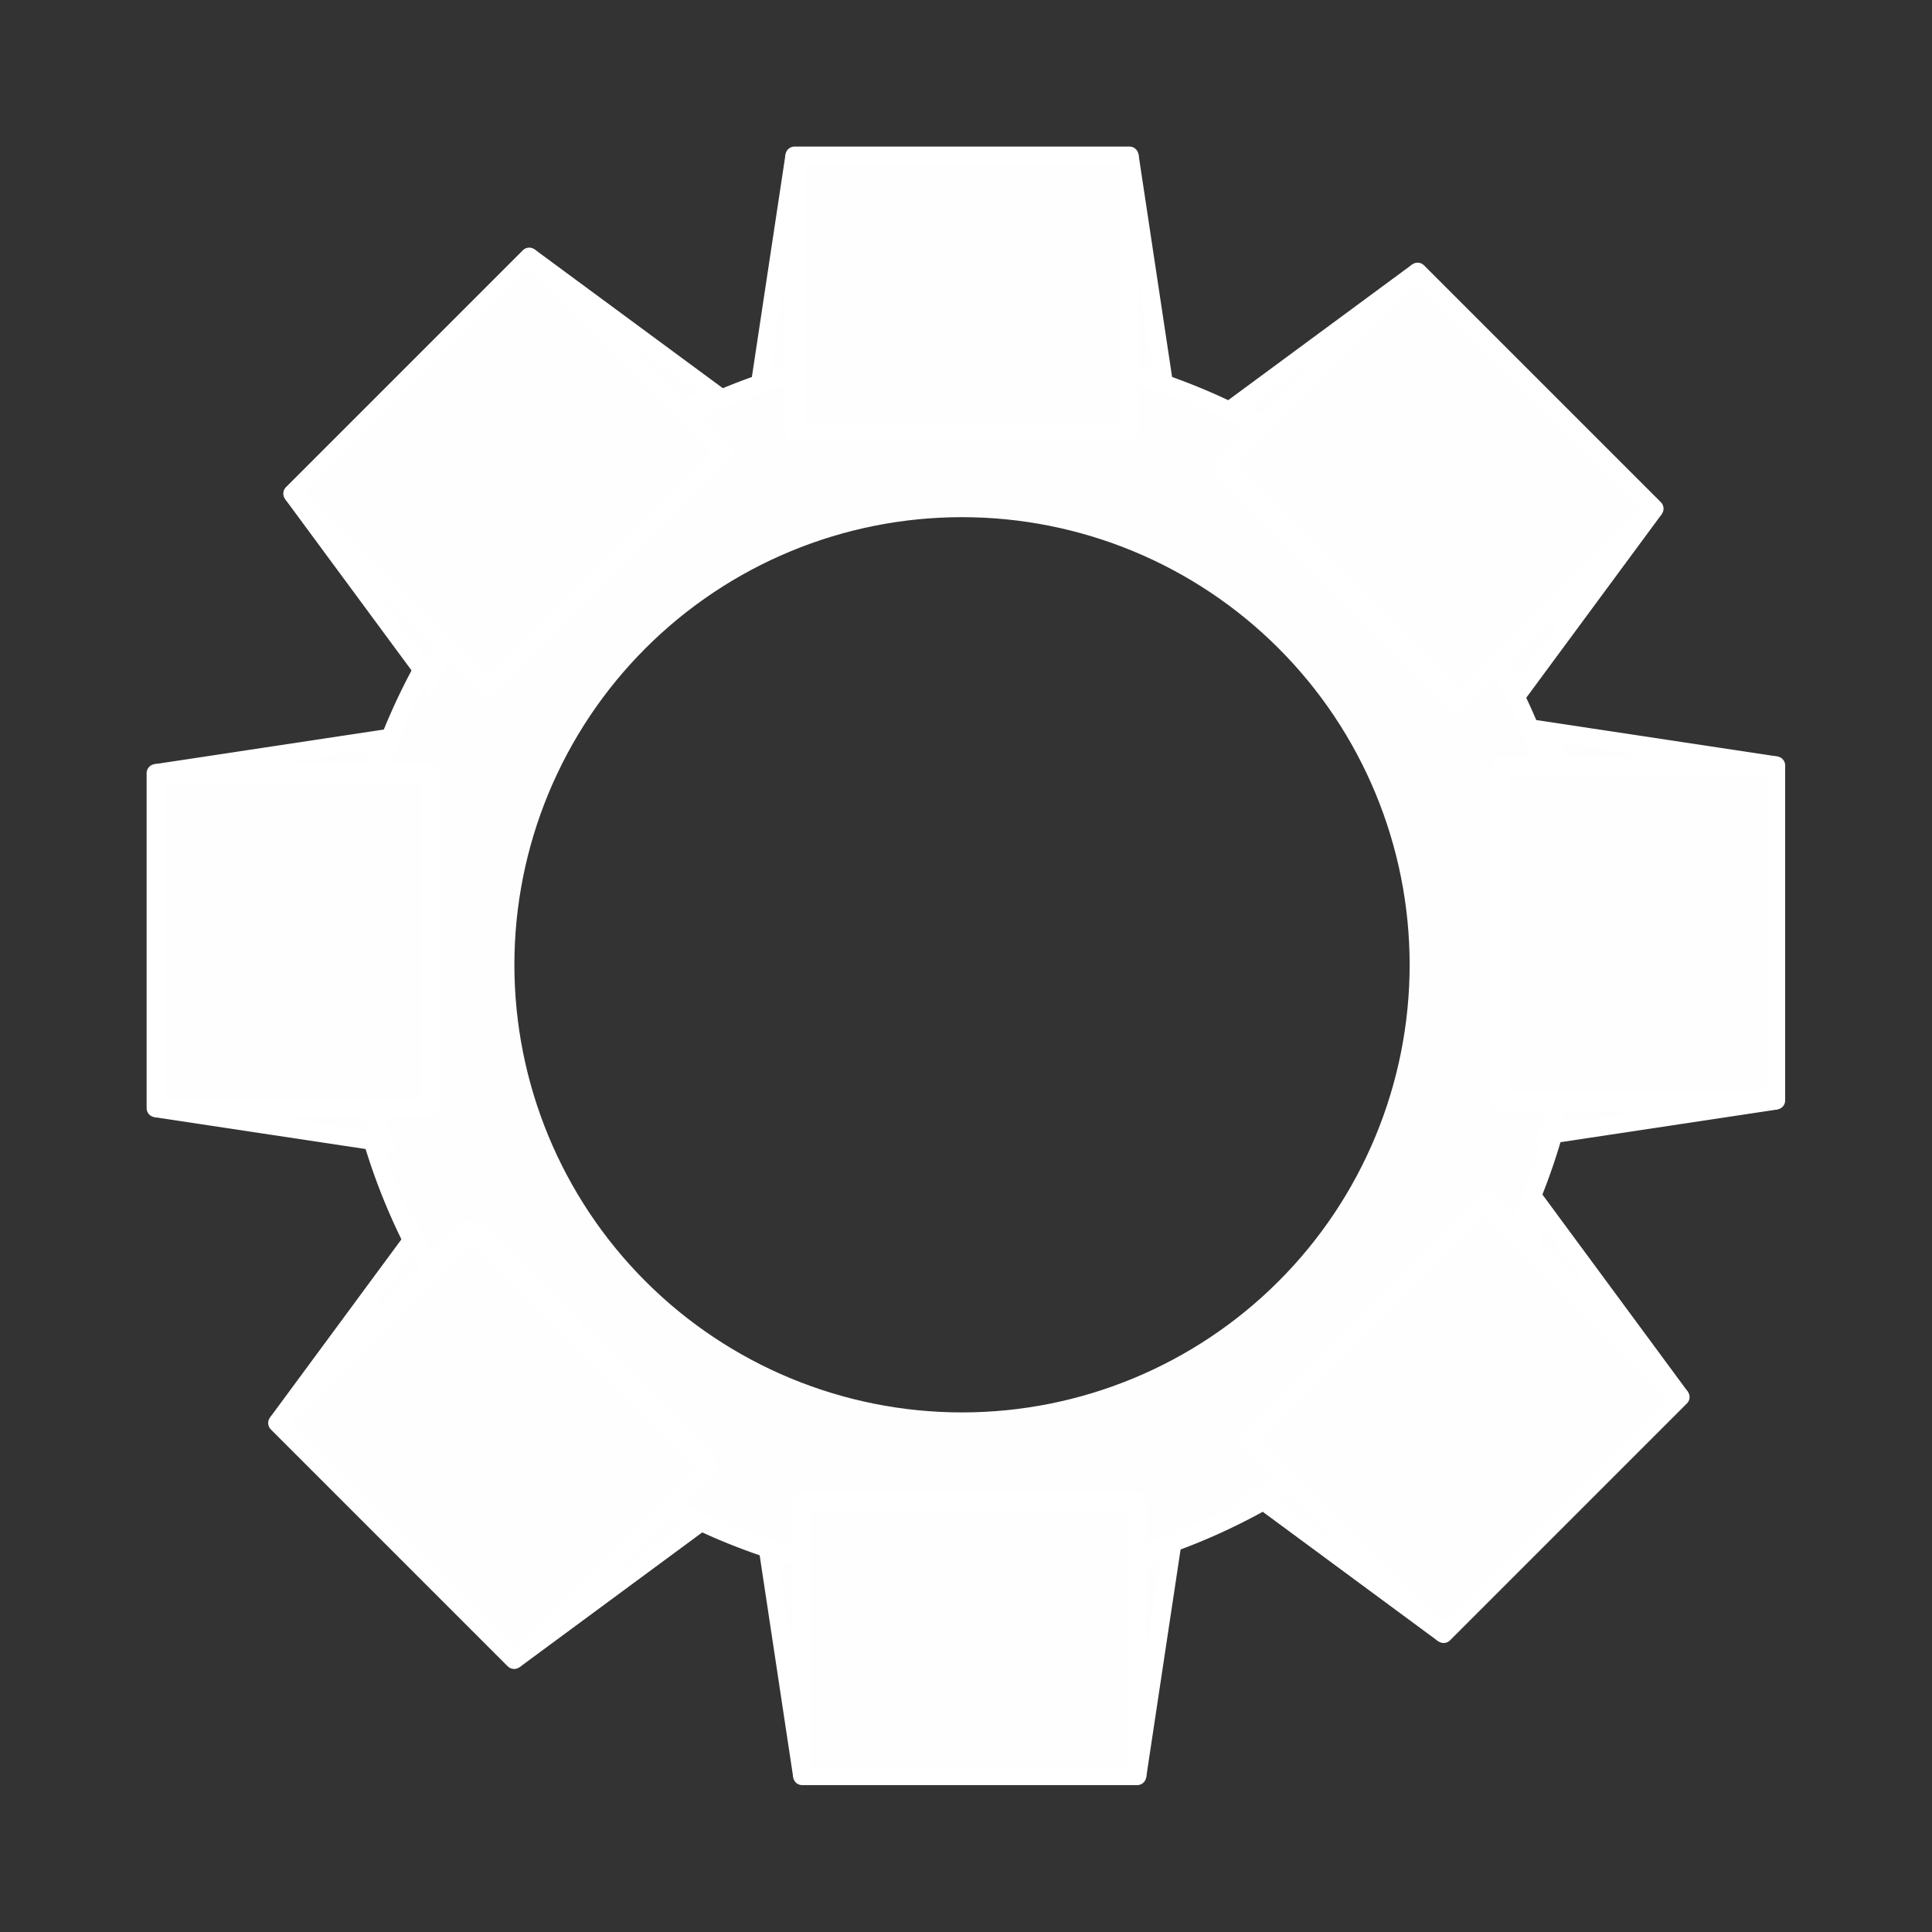 <?xml version="1.0" encoding="UTF-8" standalone="no"?>
<!-- Created with Inkscape (http://www.inkscape.org/) -->

<svg
   width="32mm"
   height="32mm"
   viewBox="0 0 32 32"
   version="1.1"
   id="svg5"
   inkscape:version="1.2.1 (9c6d41e410, 2022-07-14)"
   sodipodi:docname="settings.svg"
   xmlns:inkscape="http://www.inkscape.org/namespaces/inkscape"
   xmlns:sodipodi="http://sodipodi.sourceforge.net/DTD/sodipodi-0.dtd"
   xmlns="http://www.w3.org/2000/svg"
   xmlns:svg="http://www.w3.org/2000/svg">
  <rect x="0" y="0" width="32" height="32" fill="#333333" stroke="none"/>
  <sodipodi:namedview
     id="namedview7"
     pagecolor="#000000"
     bordercolor="#666666"
     borderopacity="1.0"
     inkscape:pageshadow="2"
     inkscape:pageopacity="0"
     inkscape:pagecheckerboard="0"
     inkscape:document-units="mm"
     showgrid="false"
     inkscape:snap-bbox="true"
     inkscape:bbox-paths="false"
     inkscape:bbox-nodes="false"
     inkscape:snap-bbox-edge-midpoints="false"
     inkscape:snap-bbox-midpoints="false"
     inkscape:object-paths="true"
     inkscape:snap-intersection-paths="true"
     inkscape:snap-smooth-nodes="true"
     inkscape:snap-midpoints="true"
     inkscape:snap-global="false"
     inkscape:snap-nodes="true"
     inkscape:zoom="2.8284271"
     inkscape:cx="-7.7781746"
     inkscape:cy="57.982756"
     inkscape:window-width="1560"
     inkscape:window-height="874"
     inkscape:window-x="40"
     inkscape:window-y="26"
     inkscape:window-maximized="1"
     inkscape:current-layer="layer2"
     inkscape:showpageshadow="2"
     inkscape:deskcolor="#000000" />
  <defs
     id="defs2">
    <inkscape:path-effect
       effect="powerclip"
       id="path-effect1138"
       is_visible="true"
       lpeversion="1"
       inverse="true"
       flatten="false"
       hide_clip="false"
       message="Use fill-rule evenodd on &lt;b&gt;fill and stroke&lt;/b&gt; dialog if no flatten result after convert clip to paths." />
    <clipPath
       clipPathUnits="userSpaceOnUse"
       id="clipPath1134">
      <circle
         style="display:none;fill:#fe0000;fill-opacity:1;fill-rule:evenodd;stroke:none;stroke-width:0.479;stroke-linecap:square;stroke-linejoin:round;paint-order:stroke markers fill"
         id="circle1136"
         cx="16"
         cy="16"
         r="7.612"
         d="M 23.612,16 A 7.612,7.612 0 0 1 16,23.612 7.612,7.612 0 0 1 8.388,16 7.612,7.612 0 0 1 16,8.388 7.612,7.612 0 0 1 23.612,16 Z" />
      <path
         id="lpe_path-effect1138"
         style="fill:#fe0000;fill-opacity:1;fill-rule:evenodd;stroke:none;stroke-width:0.479;stroke-linecap:square;stroke-linejoin:round;paint-order:stroke markers fill"
         class="powerclip"
         d="M 0.539,0.539 H 31.461 V 31.461 H 0.539 Z M 23.612,16 A 7.612,7.612 0 0 0 16,8.388 7.612,7.612 0 0 0 8.388,16 7.612,7.612 0 0 0 16,23.612 7.612,7.612 0 0 0 23.612,16 Z" />
    </clipPath>
    <clipPath
       clipPathUnits="userSpaceOnUse"
       id="clipPath1134-6">
      <circle
         style="display:none;fill:#fe0000;fill-opacity:1;fill-rule:evenodd;stroke:none;stroke-width:0.479;stroke-linecap:square;stroke-linejoin:round;paint-order:stroke markers fill"
         id="circle1136-3"
         cx="16"
         cy="16"
         r="7.612"
         d="M 23.612,16 A 7.612,7.612 0 0 1 16,23.612 7.612,7.612 0 0 1 8.388,16 7.612,7.612 0 0 1 16,8.388 7.612,7.612 0 0 1 23.612,16 Z" />
      <path
         id="lpe_path-effect1138-2"
         style="fill:#fe0000;fill-opacity:1;fill-rule:evenodd;stroke:none;stroke-width:0.479;stroke-linecap:square;stroke-linejoin:round;paint-order:stroke markers fill"
         class="powerclip"
         d="M 0.21,0.21 H 31.79 V 31.79 H 0.21 Z M 23.612,16 A 7.612,7.612 0 0 0 16,8.388 7.612,7.612 0 0 0 8.388,16 7.612,7.612 0 0 0 16,23.612 7.612,7.612 0 0 0 23.612,16 Z" />
    </clipPath>
    <inkscape:path-effect
       effect="powerclip"
       id="path-effect1138-0"
       is_visible="true"
       lpeversion="1"
       inverse="true"
       flatten="false"
       hide_clip="false"
       message="Use fill-rule evenodd on &lt;b&gt;fill and stroke&lt;/b&gt; dialog if no flatten result after convert clip to paths." />
    <clipPath
       clipPathUnits="userSpaceOnUse"
       id="clipath_lpe_path-effect1138-0">
      <circle
         style="display:none;fill:#fe0000;fill-opacity:1;fill-rule:evenodd;stroke:none;stroke-width:0.479;stroke-linecap:square;stroke-linejoin:round;paint-order:stroke markers fill"
         id="circle2976"
         cx="16"
         cy="16"
         r="7.612"
         d="M 23.612,16 A 7.612,7.612 0 0 1 16,23.612 7.612,7.612 0 0 1 8.388,16 7.612,7.612 0 0 1 16,8.388 7.612,7.612 0 0 1 23.612,16 Z" />
      <path
         id="lpe_path-effect1138-0"
         style="fill:#fe0000;fill-opacity:1;fill-rule:evenodd;stroke:none;stroke-width:0.479;stroke-linecap:square;stroke-linejoin:round;paint-order:stroke markers fill"
         class="powerclip"
         d="M 0.21,0.21 H 31.79 V 31.79 H 0.21 Z M 23.612,16 A 7.612,7.612 0 0 0 16,8.388 7.612,7.612 0 0 0 8.388,16 7.612,7.612 0 0 0 16,23.612 7.612,7.612 0 0 0 23.612,16 Z" />
    </clipPath>
  </defs>
  <g
     inkscape:label="Vrstva 1"
     inkscape:groupmode="layer"
     id="layer1" />
  <g
     inkscape:groupmode="layer"
     id="layer2"
     inkscape:label="Vrstva 2">
    <g
       id="g2679-6"
       style="stroke:none;stroke-width:3.5;stroke-miterlimit:4;stroke-dasharray:none;stroke-opacity:1;fill-opacity:1;fill:none"
       transform="matrix(1.028,0,0,1.028,-0.514,-0.466)">
      <path
         style="fill:none;fill-rule:evenodd;stroke:none;stroke-width:3.5;stroke-linecap:square;stroke-linejoin:round;stroke-miterlimit:4;stroke-dasharray:none;stroke-opacity:1;paint-order:stroke markers fill;fill-opacity:1"
         id="path912-1"
         clip-path="url(#clipath_lpe_path-effect1138-0)"
         inkscape:path-effect="#path-effect1138-0"
         sodipodi:type="arc"
         sodipodi:cx="16.000002"
         sodipodi:cy="16"
         sodipodi:rx="10.4609"
         sodipodi:ry="10.4609"
         d="M 26.461,16 A 10.461,10.461 0 0 1 16,26.461 10.461,10.461 0 0 1 5.539,16 10.461,10.461 0 0 1 16,5.539 10.461,10.461 0 0 1 26.461,16 Z" />
      <g
         id="g2187-5"
         style="stroke:none;stroke-width:3.5;stroke-miterlimit:4;stroke-dasharray:none;stroke-opacity:1;fill-opacity:1;fill:none">
        <g
           id="g1814-5"
           style="fill:none;fill-opacity:1;stroke:none;stroke-width:3.5;stroke-miterlimit:4;stroke-dasharray:none;stroke-opacity:1">
          <rect
             style="fill:none;fill-opacity:1;fill-rule:evenodd;stroke:none;stroke-width:3.5;stroke-linecap:square;stroke-linejoin:round;stroke-miterlimit:4;stroke-dasharray:none;stroke-opacity:1;paint-order:stroke markers fill"
             id="rect1351-4"
             width="5.697"
             height="4.681"
             x="13.151"
             y="2.24" />
          <path
             style="fill:none;fill-opacity:1;stroke:none;stroke-width:3.5;stroke-linecap:butt;stroke-linejoin:miter;stroke-miterlimit:4;stroke-dasharray:none;stroke-opacity:1"
             d="m 13.151,2.24 -0.586,3.879 0.585,-0.184 1.57e-4,-3.695"
             id="path1466-7" />
          <path
             style="fill:none;fill-opacity:1;stroke:none;stroke-width:3.5;stroke-linecap:butt;stroke-linejoin:miter;stroke-miterlimit:4;stroke-dasharray:none;stroke-opacity:1"
             d="M 18.849,2.24 19.434,6.119 18.849,5.934 18.849,2.24"
             id="path1466-6-6" />
        </g>
        <g
           id="g1814-7-5"
           style="fill:none;fill-opacity:1;stroke:none;stroke-width:3.5;stroke-miterlimit:4;stroke-dasharray:none;stroke-opacity:1"
           transform="matrix(1,0,0,-1,0.131,32.036)">
          <rect
             style="fill:none;fill-opacity:1;fill-rule:evenodd;stroke:none;stroke-width:3.5;stroke-linecap:square;stroke-linejoin:round;stroke-miterlimit:4;stroke-dasharray:none;stroke-opacity:1;paint-order:stroke markers fill"
             id="rect1351-5-6"
             width="5.697"
             height="4.681"
             x="13.151"
             y="2.24" />
          <path
             style="fill:none;fill-opacity:1;stroke:none;stroke-width:3.5;stroke-linecap:butt;stroke-linejoin:miter;stroke-miterlimit:4;stroke-dasharray:none;stroke-opacity:1"
             d="m 13.151,2.24 -0.586,3.879 0.585,-0.184 1.57e-4,-3.695"
             id="path1466-3-9" />
          <path
             style="fill:none;fill-opacity:1;stroke:none;stroke-width:3.5;stroke-linecap:butt;stroke-linejoin:miter;stroke-miterlimit:4;stroke-dasharray:none;stroke-opacity:1"
             d="M 18.849,2.24 19.434,6.119 18.849,5.934 18.849,2.24"
             id="path1466-6-5-3" />
        </g>
        <g
           id="g2168-74"
           transform="rotate(90,16.066,15.525)"
           style="stroke:none;stroke-width:3.5;stroke-miterlimit:4;stroke-dasharray:none;stroke-opacity:1;fill-opacity:1;fill:none">
          <g
             id="g1814-6-5"
             style="fill:none;fill-opacity:1;stroke:none;stroke-width:3.5;stroke-miterlimit:4;stroke-dasharray:none;stroke-opacity:1"
             transform="translate(-7.8907959e-5,-0.493)">
            <rect
               style="fill:none;fill-opacity:1;fill-rule:evenodd;stroke:none;stroke-width:3.5;stroke-linecap:square;stroke-linejoin:round;stroke-miterlimit:4;stroke-dasharray:none;stroke-opacity:1;paint-order:stroke markers fill"
               id="rect1351-2-2"
               width="5.697"
               height="4.681"
               x="13.151"
               y="2.24" />
            <path
               style="fill:none;fill-opacity:1;stroke:none;stroke-width:3.5;stroke-linecap:butt;stroke-linejoin:miter;stroke-miterlimit:4;stroke-dasharray:none;stroke-opacity:1"
               d="m 13.151,2.24 -0.586,3.879 0.585,-0.184 1.57e-4,-3.695"
               id="path1466-9-54" />
            <path
               style="fill:none;fill-opacity:1;stroke:none;stroke-width:3.5;stroke-linecap:butt;stroke-linejoin:miter;stroke-miterlimit:4;stroke-dasharray:none;stroke-opacity:1"
               d="M 18.849,2.24 19.434,6.119 18.849,5.934 18.849,2.24"
               id="path1466-6-1-7" />
          </g>
          <g
             id="g1814-7-2-4"
             style="fill:none;fill-opacity:1;stroke:none;stroke-width:3.5;stroke-miterlimit:4;stroke-dasharray:none;stroke-opacity:1"
             transform="matrix(1,0,0,-1,0.131,31.543)">
            <rect
               style="fill:none;fill-opacity:1;fill-rule:evenodd;stroke:none;stroke-width:3.5;stroke-linecap:square;stroke-linejoin:round;stroke-miterlimit:4;stroke-dasharray:none;stroke-opacity:1;paint-order:stroke markers fill"
               id="rect1351-5-7-4"
               width="5.697"
               height="4.681"
               x="13.151"
               y="2.24" />
            <path
               style="fill:none;fill-opacity:1;stroke:none;stroke-width:3.5;stroke-linecap:butt;stroke-linejoin:miter;stroke-miterlimit:4;stroke-dasharray:none;stroke-opacity:1"
               d="m 13.151,2.24 -0.586,3.879 0.585,-0.184 1.57e-4,-3.695"
               id="path1466-3-0-3" />
            <path
               style="fill:none;fill-opacity:1;stroke:none;stroke-width:3.5;stroke-linecap:butt;stroke-linejoin:miter;stroke-miterlimit:4;stroke-dasharray:none;stroke-opacity:1"
               d="M 18.849,2.24 19.434,6.119 18.849,5.934 18.849,2.24"
               id="path1466-6-5-9-07" />
          </g>
        </g>
      </g>
      <g
         id="g2187-9-8"
         transform="rotate(45,16.066,16.018)"
         style="stroke:none;stroke-width:3.5;stroke-miterlimit:4;stroke-dasharray:none;stroke-opacity:1;fill-opacity:1;fill:none">
        <g
           id="g1814-73-6"
           style="fill:none;fill-opacity:1;stroke:none;stroke-width:3.5;stroke-miterlimit:4;stroke-dasharray:none;stroke-opacity:1">
          <rect
             style="fill:none;fill-opacity:1;fill-rule:evenodd;stroke:none;stroke-width:3.5;stroke-linecap:square;stroke-linejoin:round;stroke-miterlimit:4;stroke-dasharray:none;stroke-opacity:1;paint-order:stroke markers fill"
             id="rect1351-6-8"
             width="5.697"
             height="4.681"
             x="13.151"
             y="2.24" />
          <path
             style="fill:none;fill-opacity:1;stroke:none;stroke-width:3.5;stroke-linecap:butt;stroke-linejoin:miter;stroke-miterlimit:4;stroke-dasharray:none;stroke-opacity:1"
             d="m 13.151,2.24 -0.586,3.879 0.585,-0.184 1.57e-4,-3.695"
             id="path1466-1-8" />
          <path
             style="fill:none;fill-opacity:1;stroke:none;stroke-width:3.5;stroke-linecap:butt;stroke-linejoin:miter;stroke-miterlimit:4;stroke-dasharray:none;stroke-opacity:1"
             d="M 18.849,2.24 19.434,6.119 18.849,5.934 18.849,2.24"
             id="path1466-6-2-4" />
        </g>
        <g
           id="g1814-7-9-3"
           style="fill:none;fill-opacity:1;stroke:none;stroke-width:3.5;stroke-miterlimit:4;stroke-dasharray:none;stroke-opacity:1"
           transform="matrix(1,0,0,-1,0.131,32.036)">
          <rect
             style="fill:none;fill-opacity:1;fill-rule:evenodd;stroke:none;stroke-width:3.5;stroke-linecap:square;stroke-linejoin:round;stroke-miterlimit:4;stroke-dasharray:none;stroke-opacity:1;paint-order:stroke markers fill"
             id="rect1351-5-3-1"
             width="5.697"
             height="4.681"
             x="13.151"
             y="2.24" />
          <path
             style="fill:none;fill-opacity:1;stroke:none;stroke-width:3.5;stroke-linecap:butt;stroke-linejoin:miter;stroke-miterlimit:4;stroke-dasharray:none;stroke-opacity:1"
             d="m 13.151,2.24 -0.586,3.879 0.585,-0.184 1.57e-4,-3.695"
             id="path1466-3-1-4" />
          <path
             style="fill:none;fill-opacity:1;stroke:none;stroke-width:3.5;stroke-linecap:butt;stroke-linejoin:miter;stroke-miterlimit:4;stroke-dasharray:none;stroke-opacity:1"
             d="M 18.849,2.24 19.434,6.119 18.849,5.934 18.849,2.24"
             id="path1466-6-5-94-9" />
        </g>
        <g
           id="g2168-7-2"
           transform="rotate(90,16.066,15.525)"
           style="stroke:none;stroke-width:3.5;stroke-miterlimit:4;stroke-dasharray:none;stroke-opacity:1;fill-opacity:1;fill:none">
          <g
             id="g1814-6-8-0"
             style="fill:none;fill-opacity:1;stroke:none;stroke-width:3.5;stroke-miterlimit:4;stroke-dasharray:none;stroke-opacity:1"
             transform="translate(-7.8907959e-5,-0.493)">
            <rect
               style="fill:none;fill-opacity:1;fill-rule:evenodd;stroke:none;stroke-width:3.5;stroke-linecap:square;stroke-linejoin:round;stroke-miterlimit:4;stroke-dasharray:none;stroke-opacity:1;paint-order:stroke markers fill"
               id="rect1351-2-4-6"
               width="5.697"
               height="4.681"
               x="13.151"
               y="2.24" />
            <path
               style="fill:none;fill-opacity:1;stroke:none;stroke-width:3.5;stroke-linecap:butt;stroke-linejoin:miter;stroke-miterlimit:4;stroke-dasharray:none;stroke-opacity:1"
               d="m 13.151,2.24 -0.586,3.879 0.585,-0.184 1.57e-4,-3.695"
               id="path1466-9-5-8" />
            <path
               style="fill:none;fill-opacity:1;stroke:none;stroke-width:3.5;stroke-linecap:butt;stroke-linejoin:miter;stroke-miterlimit:4;stroke-dasharray:none;stroke-opacity:1"
               d="M 18.849,2.24 19.434,6.119 18.849,5.934 18.849,2.24"
               id="path1466-6-1-0-9" />
          </g>
          <g
             id="g1814-7-2-3-2"
             style="fill:none;fill-opacity:1;stroke:none;stroke-width:3.5;stroke-miterlimit:4;stroke-dasharray:none;stroke-opacity:1"
             transform="matrix(1,0,0,-1,0.131,31.543)">
            <rect
               style="fill:none;fill-opacity:1;fill-rule:evenodd;stroke:none;stroke-width:3.5;stroke-linecap:square;stroke-linejoin:round;stroke-miterlimit:4;stroke-dasharray:none;stroke-opacity:1;paint-order:stroke markers fill"
               id="rect1351-5-7-6-6"
               width="5.697"
               height="4.681"
               x="13.151"
               y="2.24" />
            <path
               style="fill:none;fill-opacity:1;stroke:none;stroke-width:3.5;stroke-linecap:butt;stroke-linejoin:miter;stroke-miterlimit:4;stroke-dasharray:none;stroke-opacity:1"
               d="m 13.151,2.24 -0.586,3.879 0.585,-0.184 1.57e-4,-3.695"
               id="path1466-3-0-1-6" />
            <path
               style="fill:none;fill-opacity:1;stroke:none;stroke-width:3.5;stroke-linecap:butt;stroke-linejoin:miter;stroke-miterlimit:4;stroke-dasharray:none;stroke-opacity:1"
               d="M 18.849,2.24 19.434,6.119 18.849,5.934 18.849,2.24"
               id="path1466-6-5-9-0-4" />
          </g>
        </g>
      </g>
    </g>
    <g
       id="g2679"
       style="stroke:#ffffff;stroke-opacity:1;stroke-width:0.308;stroke-miterlimit:4;stroke-dasharray:none"
       transform="matrix(0.974,0,0,0.974,0.35,0.396)">
      <path
         style="fill:#fefefe;fill-rule:evenodd;stroke:#ffffff;stroke-width:0.308;stroke-linecap:square;stroke-linejoin:round;stroke-opacity:1;paint-order:stroke markers fill;stroke-miterlimit:4;stroke-dasharray:none"
         id="path912"
         clip-path="url(#clipPath1134)"
         inkscape:path-effect="#path-effect1138"
         sodipodi:type="arc"
         sodipodi:cx="16.000002"
         sodipodi:cy="16"
         sodipodi:rx="10.4609"
         sodipodi:ry="10.4609"
         d="M 26.461,16 A 10.461,10.461 0 0 1 16,26.461 10.461,10.461 0 0 1 5.539,16 10.461,10.461 0 0 1 16,5.539 10.461,10.461 0 0 1 26.461,16 Z" />
      <g
         id="g2187"
         style="stroke:#ffffff;stroke-opacity:1;stroke-width:0.308;stroke-miterlimit:4;stroke-dasharray:none">
        <g
           id="g1814"
           style="fill:#fefefe;fill-opacity:1;stroke:#ffffff;stroke-opacity:1;stroke-width:0.308;stroke-miterlimit:4;stroke-dasharray:none">
          <rect
             style="fill:#fefefe;fill-opacity:1;fill-rule:evenodd;stroke:#ffffff;stroke-width:0.308;stroke-linecap:square;stroke-linejoin:round;stroke-opacity:1;paint-order:stroke markers fill;stroke-miterlimit:4;stroke-dasharray:none"
             id="rect1351"
             width="5.697"
             height="4.681"
             x="13.151"
             y="2.24" />
          <path
             style="fill:#fefefe;fill-opacity:1;stroke:#ffffff;stroke-width:0.308;stroke-linecap:butt;stroke-linejoin:miter;stroke-opacity:1;stroke-miterlimit:4;stroke-dasharray:none"
             d="m 13.151,2.24 -0.586,3.879 0.585,-0.184 1.57e-4,-3.695"
             id="path1466" />
          <path
             style="fill:#fefefe;fill-opacity:1;stroke:#ffffff;stroke-width:0.308;stroke-linecap:butt;stroke-linejoin:miter;stroke-opacity:1;stroke-miterlimit:4;stroke-dasharray:none"
             d="M 18.849,2.24 19.434,6.119 18.849,5.934 18.849,2.24"
             id="path1466-6" />
        </g>
        <g
           id="g1814-7"
           style="fill:#fefefe;fill-opacity:1;stroke:#ffffff;stroke-opacity:1;stroke-width:0.308;stroke-miterlimit:4;stroke-dasharray:none"
           transform="matrix(1,0,0,-1,0.131,32.036)">
          <rect
             style="fill:#fefefe;fill-opacity:1;fill-rule:evenodd;stroke:#ffffff;stroke-width:0.308;stroke-linecap:square;stroke-linejoin:round;stroke-opacity:1;paint-order:stroke markers fill;stroke-miterlimit:4;stroke-dasharray:none"
             id="rect1351-5"
             width="5.697"
             height="4.681"
             x="13.151"
             y="2.24" />
          <path
             style="fill:#fefefe;fill-opacity:1;stroke:#ffffff;stroke-width:0.308;stroke-linecap:butt;stroke-linejoin:miter;stroke-opacity:1;stroke-miterlimit:4;stroke-dasharray:none"
             d="m 13.151,2.24 -0.586,3.879 0.585,-0.184 1.57e-4,-3.695"
             id="path1466-3" />
          <path
             style="fill:#fefefe;fill-opacity:1;stroke:#ffffff;stroke-width:0.308;stroke-linecap:butt;stroke-linejoin:miter;stroke-opacity:1;stroke-miterlimit:4;stroke-dasharray:none"
             d="M 18.849,2.24 19.434,6.119 18.849,5.934 18.849,2.24"
             id="path1466-6-5" />
        </g>
        <g
           id="g2168"
           transform="rotate(90,16.066,15.525)"
           style="stroke:#ffffff;stroke-opacity:1;stroke-width:0.308;stroke-miterlimit:4;stroke-dasharray:none">
          <g
             id="g1814-6"
             style="fill:#fefefe;fill-opacity:1;stroke:#ffffff;stroke-opacity:1;stroke-width:0.308;stroke-miterlimit:4;stroke-dasharray:none"
             transform="translate(-7.8907959e-5,-0.493)">
            <rect
               style="fill:#fefefe;fill-opacity:1;fill-rule:evenodd;stroke:#ffffff;stroke-width:0.308;stroke-linecap:square;stroke-linejoin:round;stroke-opacity:1;paint-order:stroke markers fill;stroke-miterlimit:4;stroke-dasharray:none"
               id="rect1351-2"
               width="5.697"
               height="4.681"
               x="13.151"
               y="2.24" />
            <path
               style="fill:#fefefe;fill-opacity:1;stroke:#ffffff;stroke-width:0.308;stroke-linecap:butt;stroke-linejoin:miter;stroke-opacity:1;stroke-miterlimit:4;stroke-dasharray:none"
               d="m 13.151,2.24 -0.586,3.879 0.585,-0.184 1.57e-4,-3.695"
               id="path1466-9" />
            <path
               style="fill:#fefefe;fill-opacity:1;stroke:#ffffff;stroke-width:0.308;stroke-linecap:butt;stroke-linejoin:miter;stroke-opacity:1;stroke-miterlimit:4;stroke-dasharray:none"
               d="M 18.849,2.24 19.434,6.119 18.849,5.934 18.849,2.24"
               id="path1466-6-1" />
          </g>
          <g
             id="g1814-7-2"
             style="fill:#fefefe;fill-opacity:1;stroke:#ffffff;stroke-opacity:1;stroke-width:0.308;stroke-miterlimit:4;stroke-dasharray:none"
             transform="matrix(1,0,0,-1,0.131,31.543)">
            <rect
               style="fill:#fefefe;fill-opacity:1;fill-rule:evenodd;stroke:#ffffff;stroke-width:0.308;stroke-linecap:square;stroke-linejoin:round;stroke-opacity:1;paint-order:stroke markers fill;stroke-miterlimit:4;stroke-dasharray:none"
               id="rect1351-5-7"
               width="5.697"
               height="4.681"
               x="13.151"
               y="2.24" />
            <path
               style="fill:#fefefe;fill-opacity:1;stroke:#ffffff;stroke-width:0.308;stroke-linecap:butt;stroke-linejoin:miter;stroke-opacity:1;stroke-miterlimit:4;stroke-dasharray:none"
               d="m 13.151,2.24 -0.586,3.879 0.585,-0.184 1.57e-4,-3.695"
               id="path1466-3-0" />
            <path
               style="fill:#fefefe;fill-opacity:1;stroke:#ffffff;stroke-width:0.308;stroke-linecap:butt;stroke-linejoin:miter;stroke-opacity:1;stroke-miterlimit:4;stroke-dasharray:none"
               d="M 18.849,2.24 19.434,6.119 18.849,5.934 18.849,2.24"
               id="path1466-6-5-9" />
          </g>
        </g>
      </g>
      <g
         id="g2187-9"
         transform="rotate(45,16.066,16.018)"
         style="stroke:#ffffff;stroke-opacity:1;stroke-width:0.308;stroke-miterlimit:4;stroke-dasharray:none">
        <g
           id="g1814-73"
           style="fill:#fefefe;fill-opacity:1;stroke:#ffffff;stroke-opacity:1;stroke-width:0.308;stroke-miterlimit:4;stroke-dasharray:none">
          <rect
             style="fill:#fefefe;fill-opacity:1;fill-rule:evenodd;stroke:#ffffff;stroke-width:0.308;stroke-linecap:square;stroke-linejoin:round;stroke-opacity:1;paint-order:stroke markers fill;stroke-miterlimit:4;stroke-dasharray:none"
             id="rect1351-6"
             width="5.697"
             height="4.681"
             x="13.151"
             y="2.24" />
          <path
             style="fill:#fefefe;fill-opacity:1;stroke:#ffffff;stroke-width:0.308;stroke-linecap:butt;stroke-linejoin:miter;stroke-opacity:1;stroke-miterlimit:4;stroke-dasharray:none"
             d="m 13.151,2.24 -0.586,3.879 0.585,-0.184 1.57e-4,-3.695"
             id="path1466-1" />
          <path
             style="fill:#fefefe;fill-opacity:1;stroke:#ffffff;stroke-width:0.308;stroke-linecap:butt;stroke-linejoin:miter;stroke-opacity:1;stroke-miterlimit:4;stroke-dasharray:none"
             d="M 18.849,2.24 19.434,6.119 18.849,5.934 18.849,2.24"
             id="path1466-6-2" />
        </g>
        <g
           id="g1814-7-9"
           style="fill:#fefefe;fill-opacity:1;stroke:#ffffff;stroke-opacity:1;stroke-width:0.308;stroke-miterlimit:4;stroke-dasharray:none"
           transform="matrix(1,0,0,-1,0.131,32.036)">
          <rect
             style="fill:#fefefe;fill-opacity:1;fill-rule:evenodd;stroke:#ffffff;stroke-width:0.308;stroke-linecap:square;stroke-linejoin:round;stroke-opacity:1;paint-order:stroke markers fill;stroke-miterlimit:4;stroke-dasharray:none"
             id="rect1351-5-3"
             width="5.697"
             height="4.681"
             x="13.151"
             y="2.24" />
          <path
             style="fill:#fefefe;fill-opacity:1;stroke:#ffffff;stroke-width:0.308;stroke-linecap:butt;stroke-linejoin:miter;stroke-opacity:1;stroke-miterlimit:4;stroke-dasharray:none"
             d="m 13.151,2.24 -0.586,3.879 0.585,-0.184 1.57e-4,-3.695"
             id="path1466-3-1" />
          <path
             style="fill:#fefefe;fill-opacity:1;stroke:#ffffff;stroke-width:0.308;stroke-linecap:butt;stroke-linejoin:miter;stroke-opacity:1;stroke-miterlimit:4;stroke-dasharray:none"
             d="M 18.849,2.24 19.434,6.119 18.849,5.934 18.849,2.24"
             id="path1466-6-5-94" />
        </g>
        <g
           id="g2168-7"
           transform="rotate(90,16.066,15.525)"
           style="stroke:#ffffff;stroke-opacity:1;stroke-width:0.308;stroke-miterlimit:4;stroke-dasharray:none">
          <g
             id="g1814-6-8"
             style="fill:#fefefe;fill-opacity:1;stroke:#ffffff;stroke-opacity:1;stroke-width:0.308;stroke-miterlimit:4;stroke-dasharray:none"
             transform="translate(-7.8907959e-5,-0.493)">
            <rect
               style="fill:#fefefe;fill-opacity:1;fill-rule:evenodd;stroke:#ffffff;stroke-width:0.308;stroke-linecap:square;stroke-linejoin:round;stroke-opacity:1;paint-order:stroke markers fill;stroke-miterlimit:4;stroke-dasharray:none"
               id="rect1351-2-4"
               width="5.697"
               height="4.681"
               x="13.151"
               y="2.24" />
            <path
               style="fill:#fefefe;fill-opacity:1;stroke:#ffffff;stroke-width:0.308;stroke-linecap:butt;stroke-linejoin:miter;stroke-opacity:1;stroke-miterlimit:4;stroke-dasharray:none"
               d="m 13.151,2.24 -0.586,3.879 0.585,-0.184 1.57e-4,-3.695"
               id="path1466-9-5" />
            <path
               style="fill:#fefefe;fill-opacity:1;stroke:#ffffff;stroke-width:0.308;stroke-linecap:butt;stroke-linejoin:miter;stroke-opacity:1;stroke-miterlimit:4;stroke-dasharray:none"
               d="M 18.849,2.24 19.434,6.119 18.849,5.934 18.849,2.24"
               id="path1466-6-1-0" />
          </g>
          <g
             id="g1814-7-2-3"
             style="fill:#fefefe;fill-opacity:1;stroke:#ffffff;stroke-opacity:1;stroke-width:0.308;stroke-miterlimit:4;stroke-dasharray:none"
             transform="matrix(1,0,0,-1,0.131,31.543)">
            <rect
               style="fill:#fefefe;fill-opacity:1;fill-rule:evenodd;stroke:#ffffff;stroke-width:0.308;stroke-linecap:square;stroke-linejoin:round;stroke-opacity:1;paint-order:stroke markers fill;stroke-miterlimit:4;stroke-dasharray:none"
               id="rect1351-5-7-6"
               width="5.697"
               height="4.681"
               x="13.151"
               y="2.24" />
            <path
               style="fill:#fefefe;fill-opacity:1;stroke:#ffffff;stroke-width:0.308;stroke-linecap:butt;stroke-linejoin:miter;stroke-opacity:1;stroke-miterlimit:4;stroke-dasharray:none"
               d="m 13.151,2.24 -0.586,3.879 0.585,-0.184 1.57e-4,-3.695"
               id="path1466-3-0-1" />
            <path
               style="fill:#fefefe;fill-opacity:1;stroke:#ffffff;stroke-width:0.308;stroke-linecap:butt;stroke-linejoin:miter;stroke-opacity:1;stroke-miterlimit:4;stroke-dasharray:none"
               d="M 18.849,2.24 19.434,6.119 18.849,5.934 18.849,2.24"
               id="path1466-6-5-9-0" />
          </g>
        </g>
      </g>
    </g>
  </g>
</svg>
